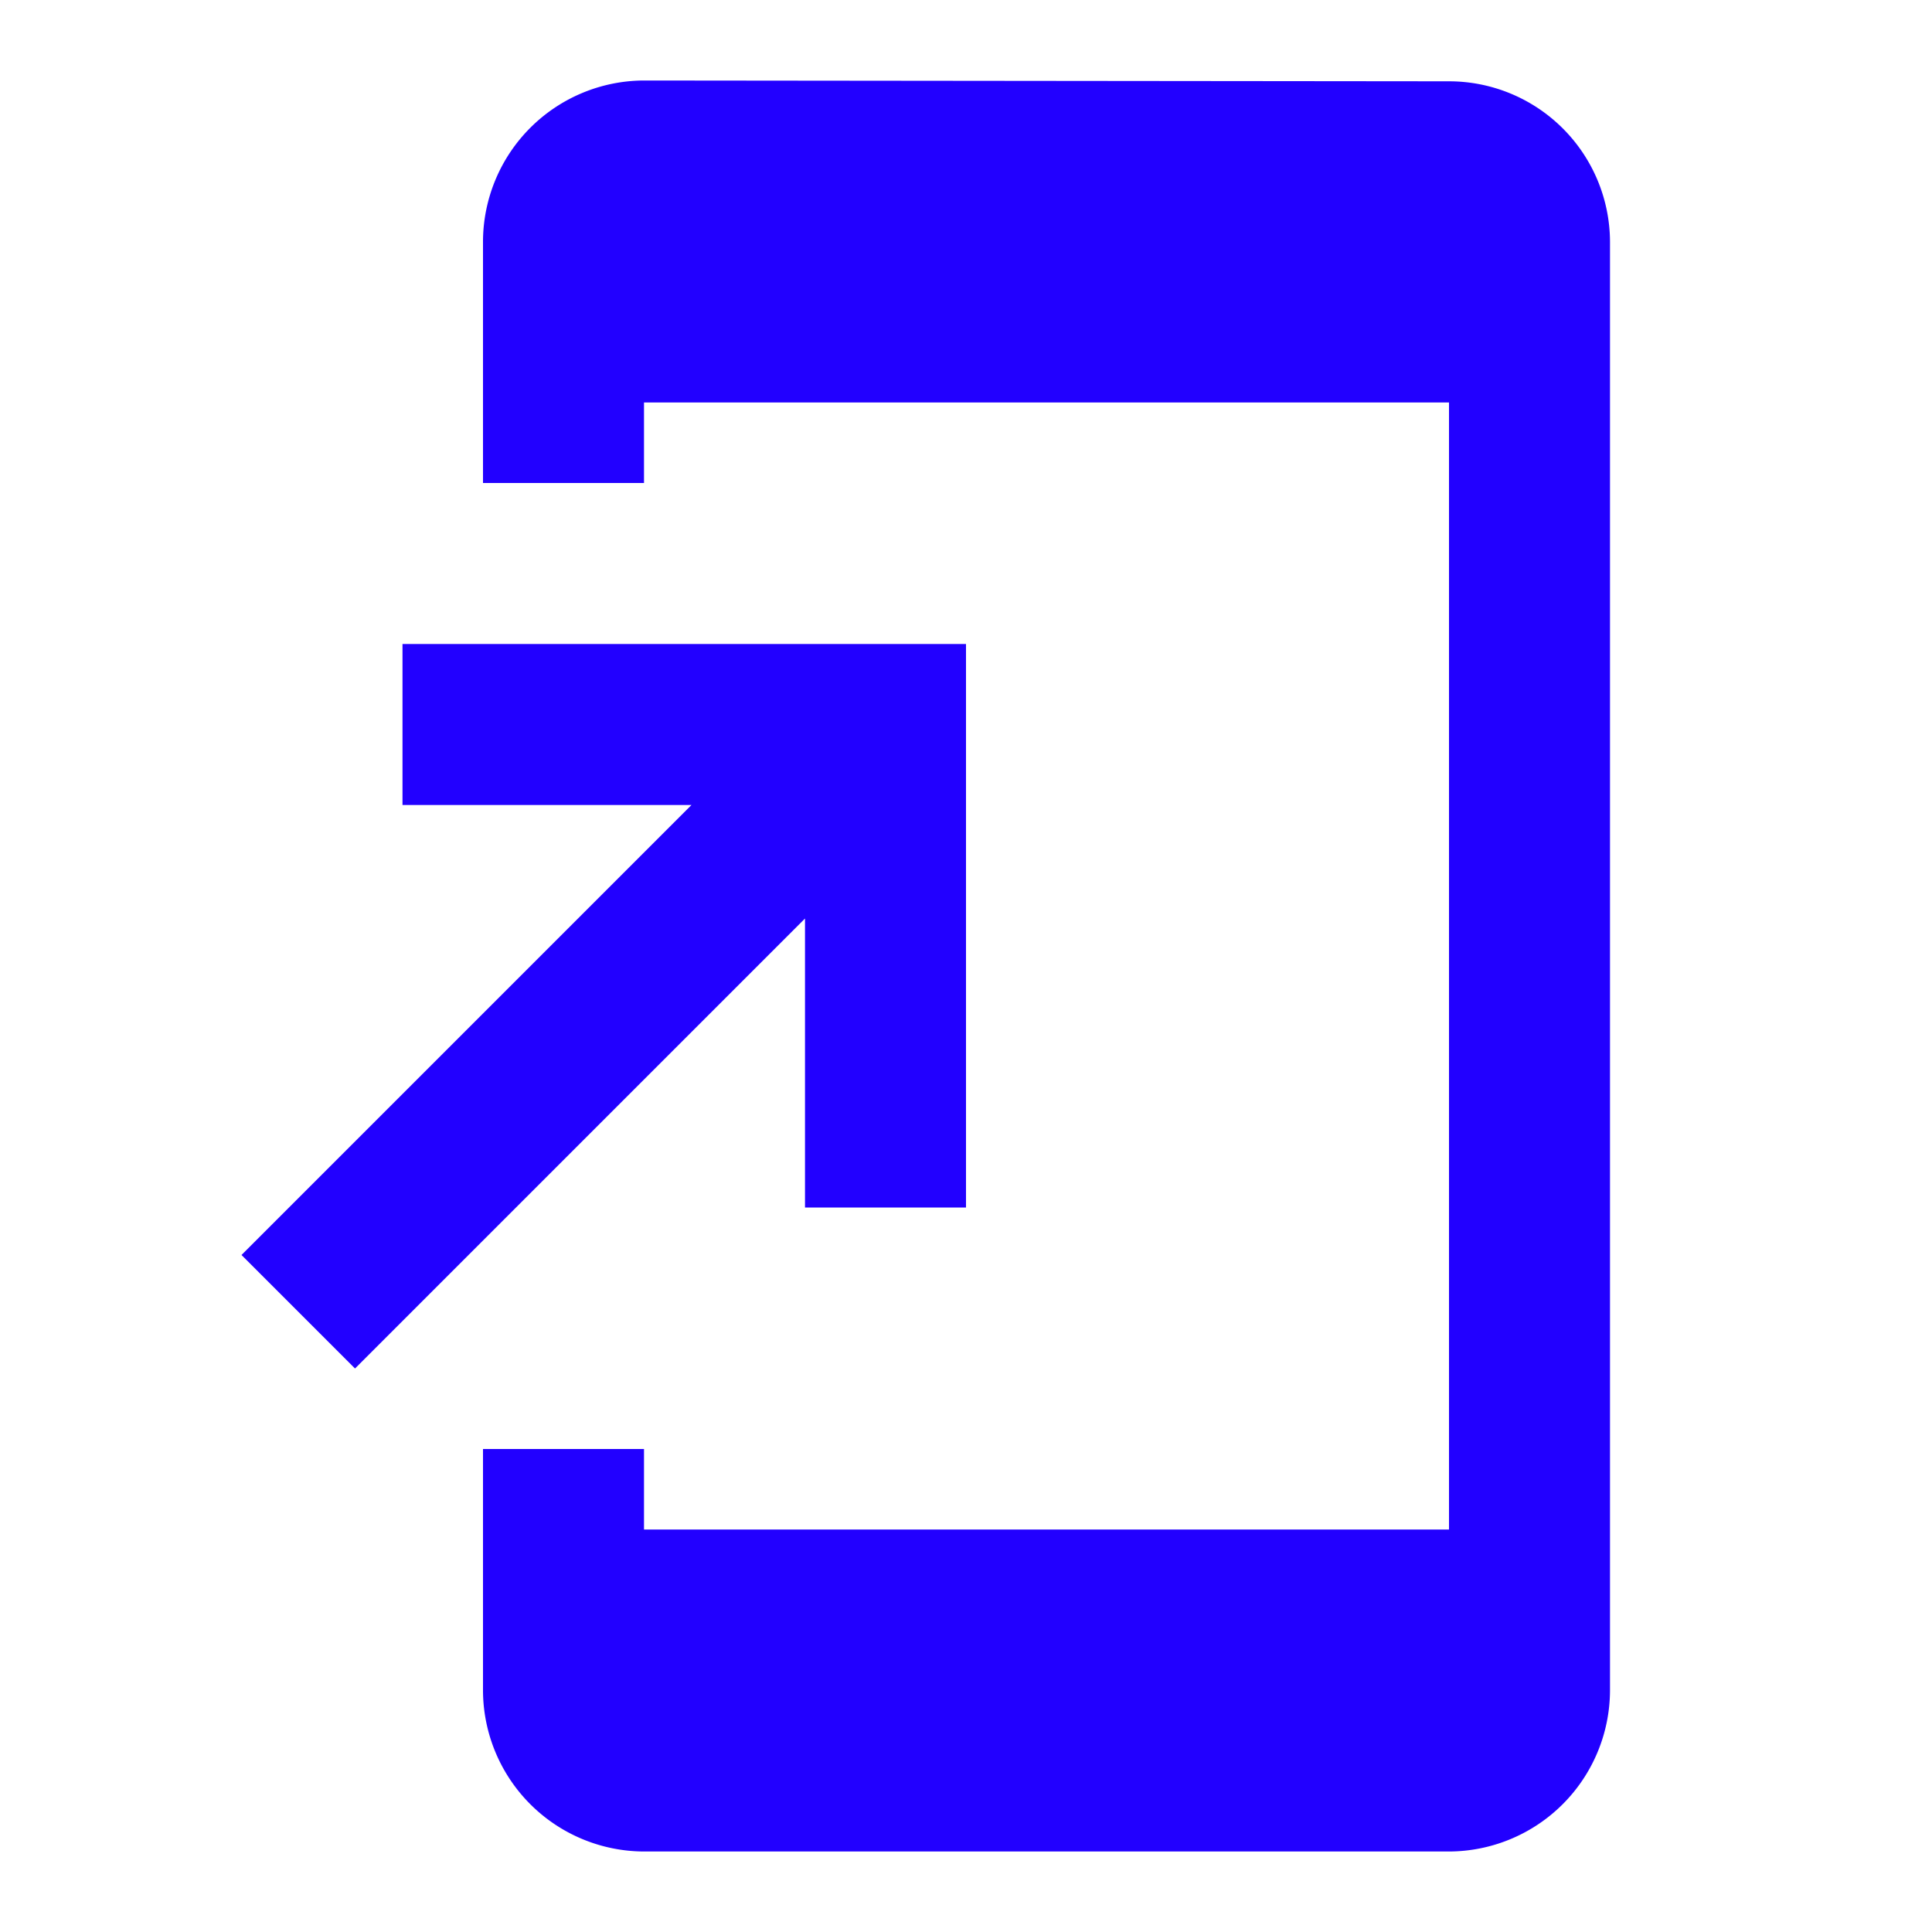 <svg id="a2hs" xmlns="http://www.w3.org/2000/svg" width="24" height="24" viewBox="0 0 24 24">
  <path id="Path_49" data-name="Path 49" d="M0,0H24V24H0Z" fill="none"/>
  <path id="Path_50" data-name="Path 50" d="M0,0H24V24H0Z" fill="none"/>
  <path id="Path_51" data-name="Path 51" d="M18,1.01,8,1A2.006,2.006,0,0,0,6,3V6H8V5H18V19H8V18H6v3a2.006,2.006,0,0,0,2,2H18a2.006,2.006,0,0,0,2-2V3A2,2,0,0,0,18,1.01ZM10,15h2V8H5v2H8.59L3,15.59,4.41,17,10,11.41Z" fill="#20f"/>
</svg>
